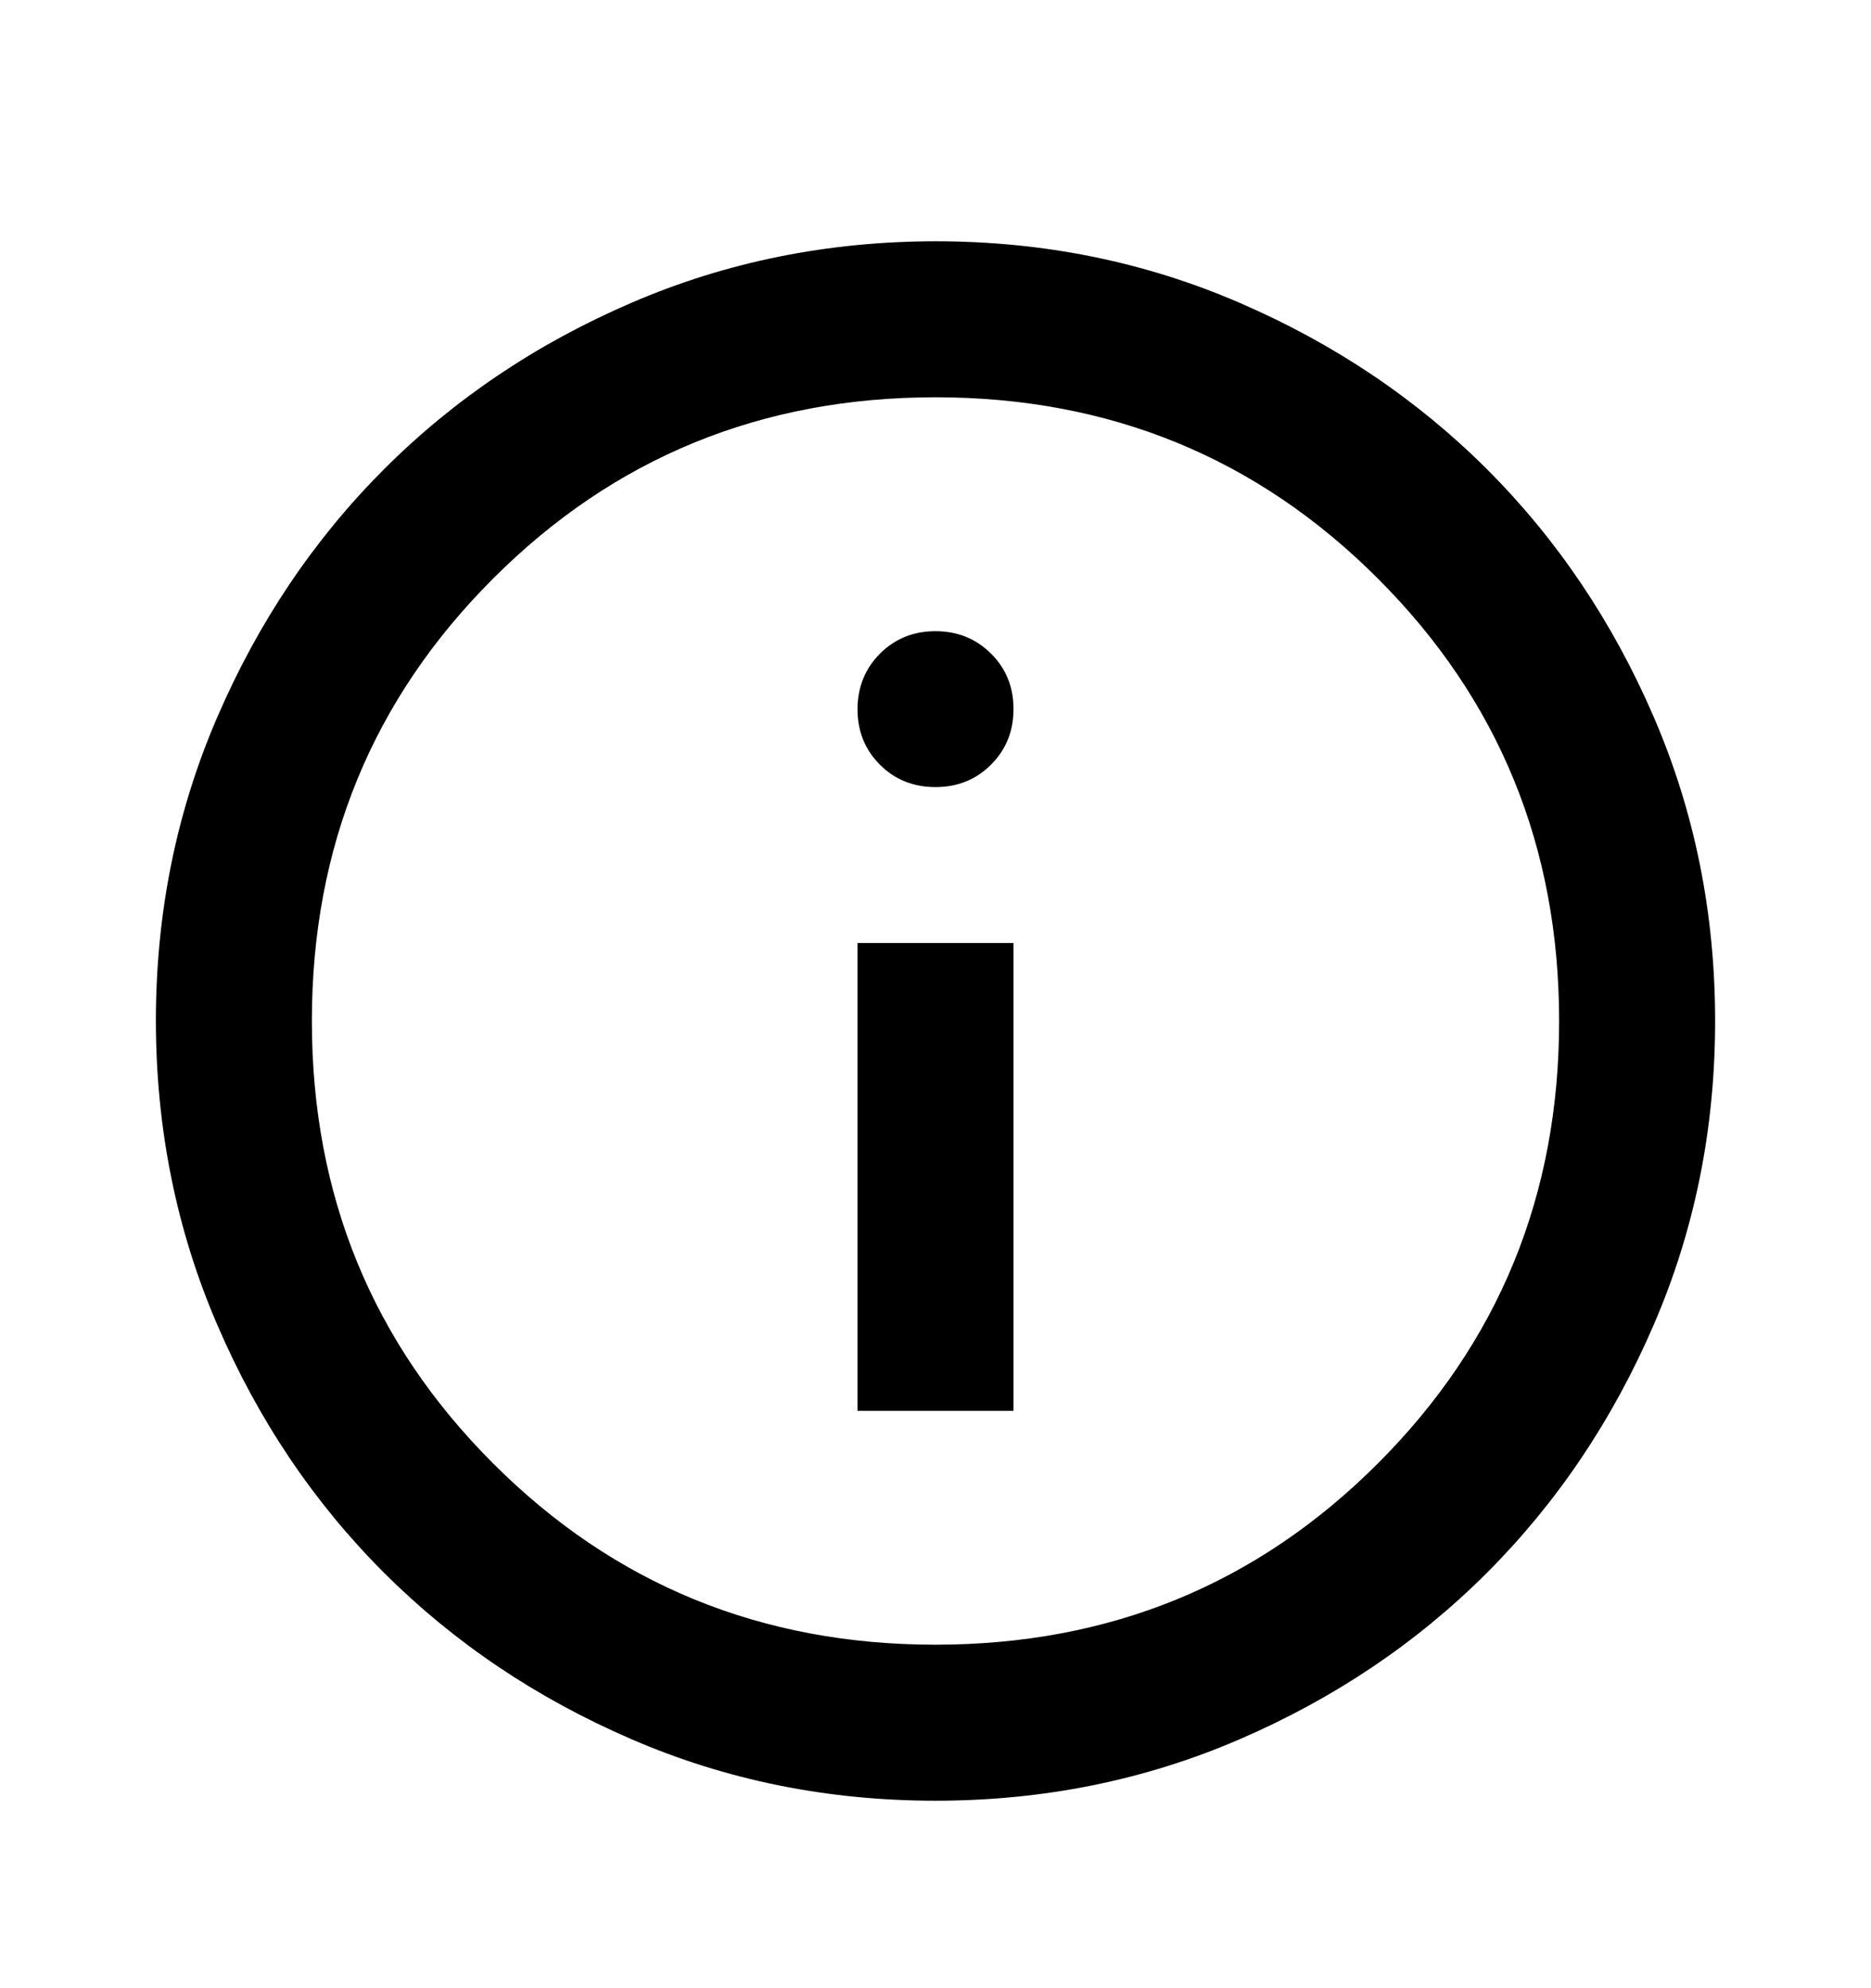 <svg width="16" height="17" viewBox="0 0 16 17" fill="none" xmlns="http://www.w3.org/2000/svg">
<path d="M7.333 12.063H8.667V8.063H7.333V12.063ZM8 6.73C8.189 6.73 8.347 6.666 8.475 6.538C8.603 6.41 8.667 6.252 8.667 6.063C8.667 5.874 8.603 5.716 8.475 5.589C8.347 5.461 8.188 5.397 8 5.397C7.811 5.397 7.653 5.461 7.525 5.589C7.398 5.717 7.334 5.875 7.333 6.063C7.333 6.252 7.397 6.411 7.525 6.539C7.653 6.667 7.812 6.73 8 6.73ZM8 15.397C7.078 15.397 6.211 15.222 5.4 14.871C4.589 14.521 3.883 14.046 3.283 13.447C2.683 12.847 2.208 12.141 1.859 11.33C1.509 10.519 1.334 9.652 1.333 8.73C1.333 7.808 1.508 6.941 1.859 6.13C2.209 5.319 2.684 4.613 3.283 4.013C3.883 3.413 4.589 2.938 5.4 2.589C6.211 2.239 7.078 2.064 8 2.063C8.922 2.063 9.789 2.238 10.6 2.589C11.411 2.939 12.117 3.414 12.717 4.013C13.317 4.613 13.792 5.319 14.142 6.13C14.492 6.941 14.667 7.808 14.667 8.73C14.667 9.652 14.492 10.519 14.141 11.33C13.791 12.141 13.316 12.847 12.717 13.447C12.117 14.047 11.411 14.522 10.6 14.872C9.789 15.222 8.922 15.397 8 15.397ZM8 14.063C9.489 14.063 10.75 13.547 11.783 12.513C12.817 11.48 13.333 10.219 13.333 8.73C13.333 7.241 12.817 5.98 11.783 4.947C10.75 3.913 9.489 3.397 8 3.397C6.511 3.397 5.25 3.913 4.217 4.947C3.183 5.98 2.667 7.241 2.667 8.73C2.667 10.219 3.183 11.48 4.217 12.513C5.25 13.547 6.511 14.063 8 14.063Z" fill="black"/>
</svg>
